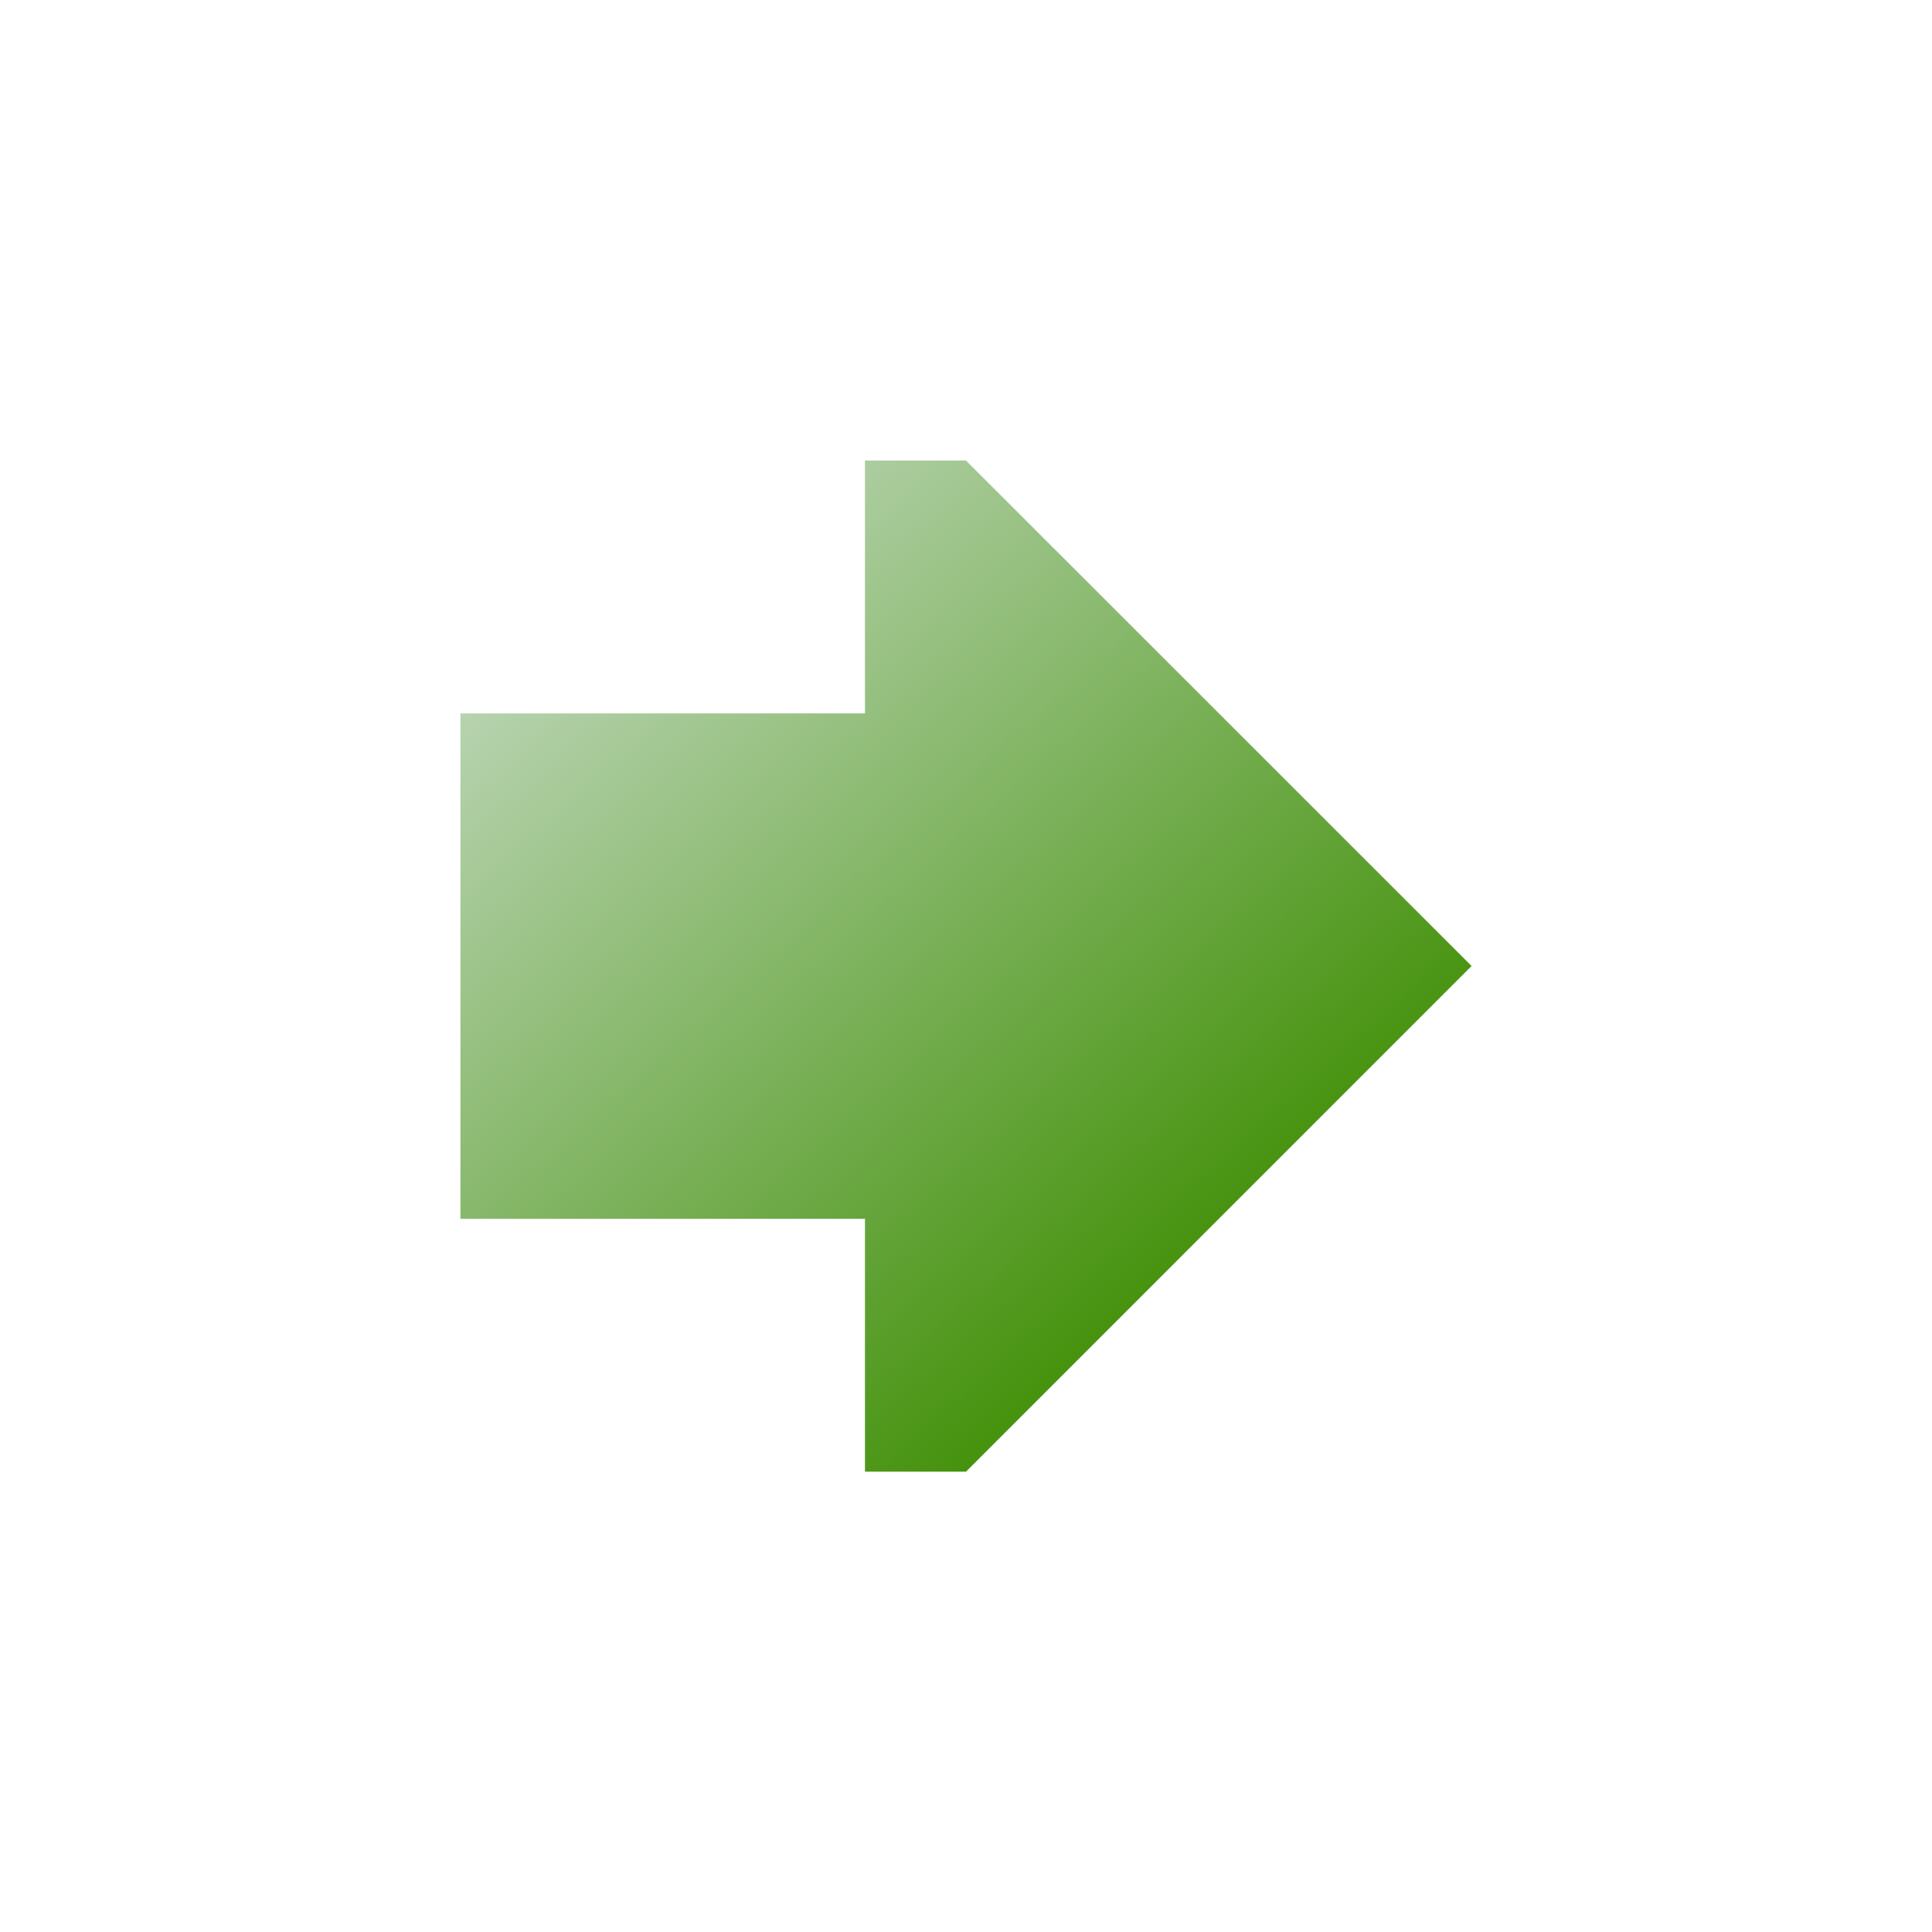 <?xml version="1.0" encoding="UTF-8"?>
<!DOCTYPE svg PUBLIC "-//W3C//DTD SVG 1.1 Tiny//EN" "http://www.w3.org/Graphics/SVG/1.1/DTD/svg11-tiny.dtd">
<svg width="44" height="44" viewBox="0 0 44 44">
<linearGradient id="_2" gradientUnits="userSpaceOnUse" x1="8.07" y1="9.44" x2="26.57" y2="29.94">
<stop stop-color="#DCE8E4" offset="0"/>
<stop stop-color="#43910A" offset="1"/>
</linearGradient>
<polygon fill="url(#_2)" points="19.699,16.247 19.699,10.489 22,10.489 33.514,22 22,33.516 19.699,33.516 19.699,27.758 10.486,27.758 10.486,16.247 "/>
</svg>